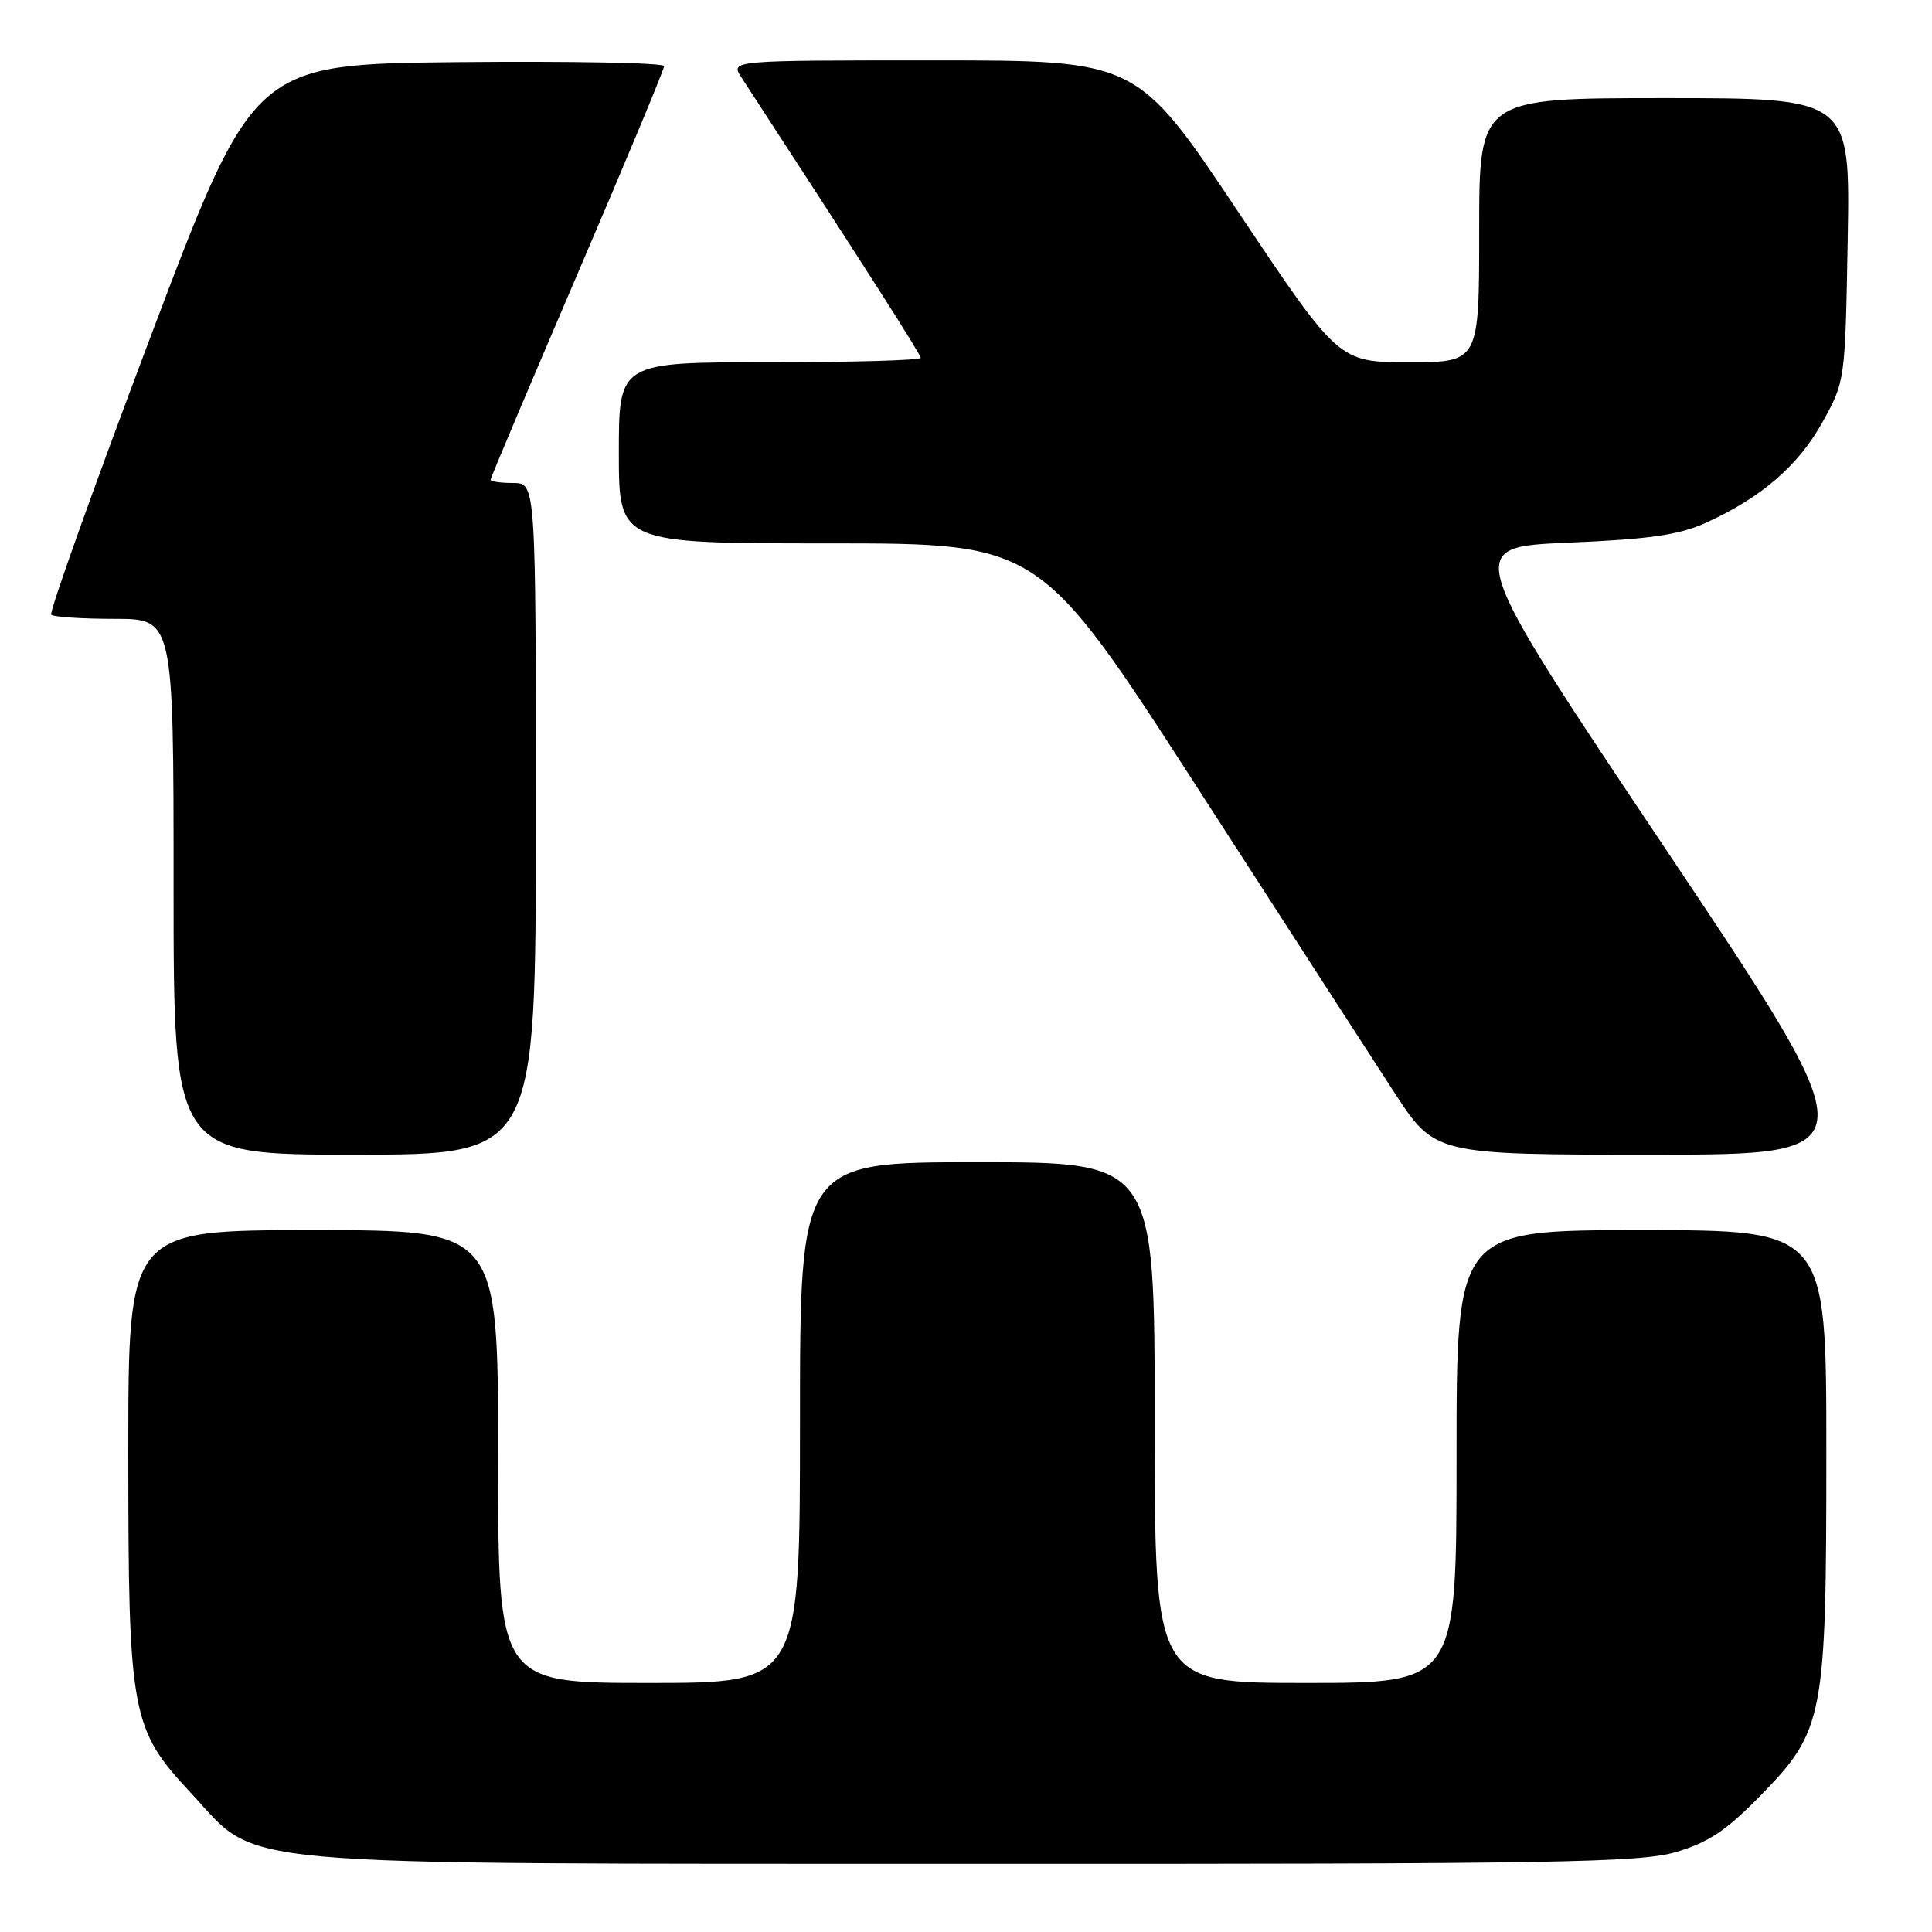 <?xml version="1.0" encoding="UTF-8" standalone="no"?>
<!DOCTYPE svg PUBLIC "-//W3C//DTD SVG 1.1//EN" "http://www.w3.org/Graphics/SVG/1.1/DTD/svg11.dtd" >
<svg xmlns="http://www.w3.org/2000/svg" xmlns:xlink="http://www.w3.org/1999/xlink" version="1.1" viewBox="0 0 256 256">
 <g >
 <path fill="currentColor"
d=" M 222.07 245.41 C 226.33 244.16 228.73 242.57 233.18 238.02 C 241.70 229.32 242.00 227.75 242.00 192.32 C 242.00 163.00 242.00 163.00 217.50 163.00 C 193.00 163.00 193.00 163.00 193.00 193.00 C 193.00 223.00 193.00 223.00 173.00 223.00 C 153.00 223.00 153.00 223.00 153.00 188.50 C 153.00 154.00 153.00 154.00 129.50 154.00 C 106.00 154.00 106.00 154.00 106.00 188.50 C 106.00 223.00 106.00 223.00 86.00 223.00 C 66.00 223.00 66.00 223.00 66.00 193.00 C 66.00 163.00 66.00 163.00 41.50 163.00 C 17.00 163.00 17.00 163.00 17.00 192.32 C 17.00 227.19 17.34 229.06 25.29 237.57 C 34.59 247.54 27.85 246.93 129.07 246.97 C 206.26 247.00 217.28 246.81 222.07 245.41 Z  M 71.00 108.50 C 71.00 64.00 71.00 64.00 68.00 64.00 C 66.35 64.00 65.00 63.81 65.00 63.57 C 65.00 63.34 70.18 51.09 76.50 36.35 C 82.83 21.61 88.00 9.20 88.00 8.76 C 88.00 8.32 75.76 8.09 60.80 8.23 C 33.60 8.50 33.60 8.50 19.92 44.70 C 12.40 64.62 6.49 81.15 6.79 81.45 C 7.09 81.75 10.86 82.00 15.17 82.00 C 23.00 82.00 23.00 82.00 23.00 117.50 C 23.00 153.00 23.00 153.00 47.00 153.00 C 71.00 153.00 71.00 153.00 71.00 108.50 Z  M 220.87 112.75 C 193.93 72.50 193.93 72.50 207.72 71.91 C 218.55 71.45 222.46 70.89 226.00 69.29 C 233.36 65.96 238.32 61.68 241.50 55.92 C 244.49 50.52 244.50 50.44 244.83 31.75 C 245.16 13.00 245.16 13.00 220.58 13.00 C 196.00 13.00 196.00 13.00 196.00 30.50 C 196.00 48.00 196.00 48.00 186.70 48.00 C 177.39 48.00 177.39 48.00 164.02 28.00 C 150.66 8.00 150.66 8.00 123.71 8.00 C 96.77 8.00 96.77 8.00 98.24 10.25 C 114.48 35.19 122.00 46.95 122.00 47.42 C 122.00 47.74 113.00 48.00 102.00 48.00 C 82.00 48.00 82.00 48.00 82.00 60.00 C 82.00 72.00 82.00 72.00 109.89 72.00 C 137.77 72.00 137.77 72.00 158.58 104.25 C 170.02 121.99 181.80 140.21 184.75 144.75 C 190.13 153.00 190.13 153.00 218.96 153.00 C 247.80 153.00 247.80 153.00 220.87 112.75 Z "/>
</g>
</svg>